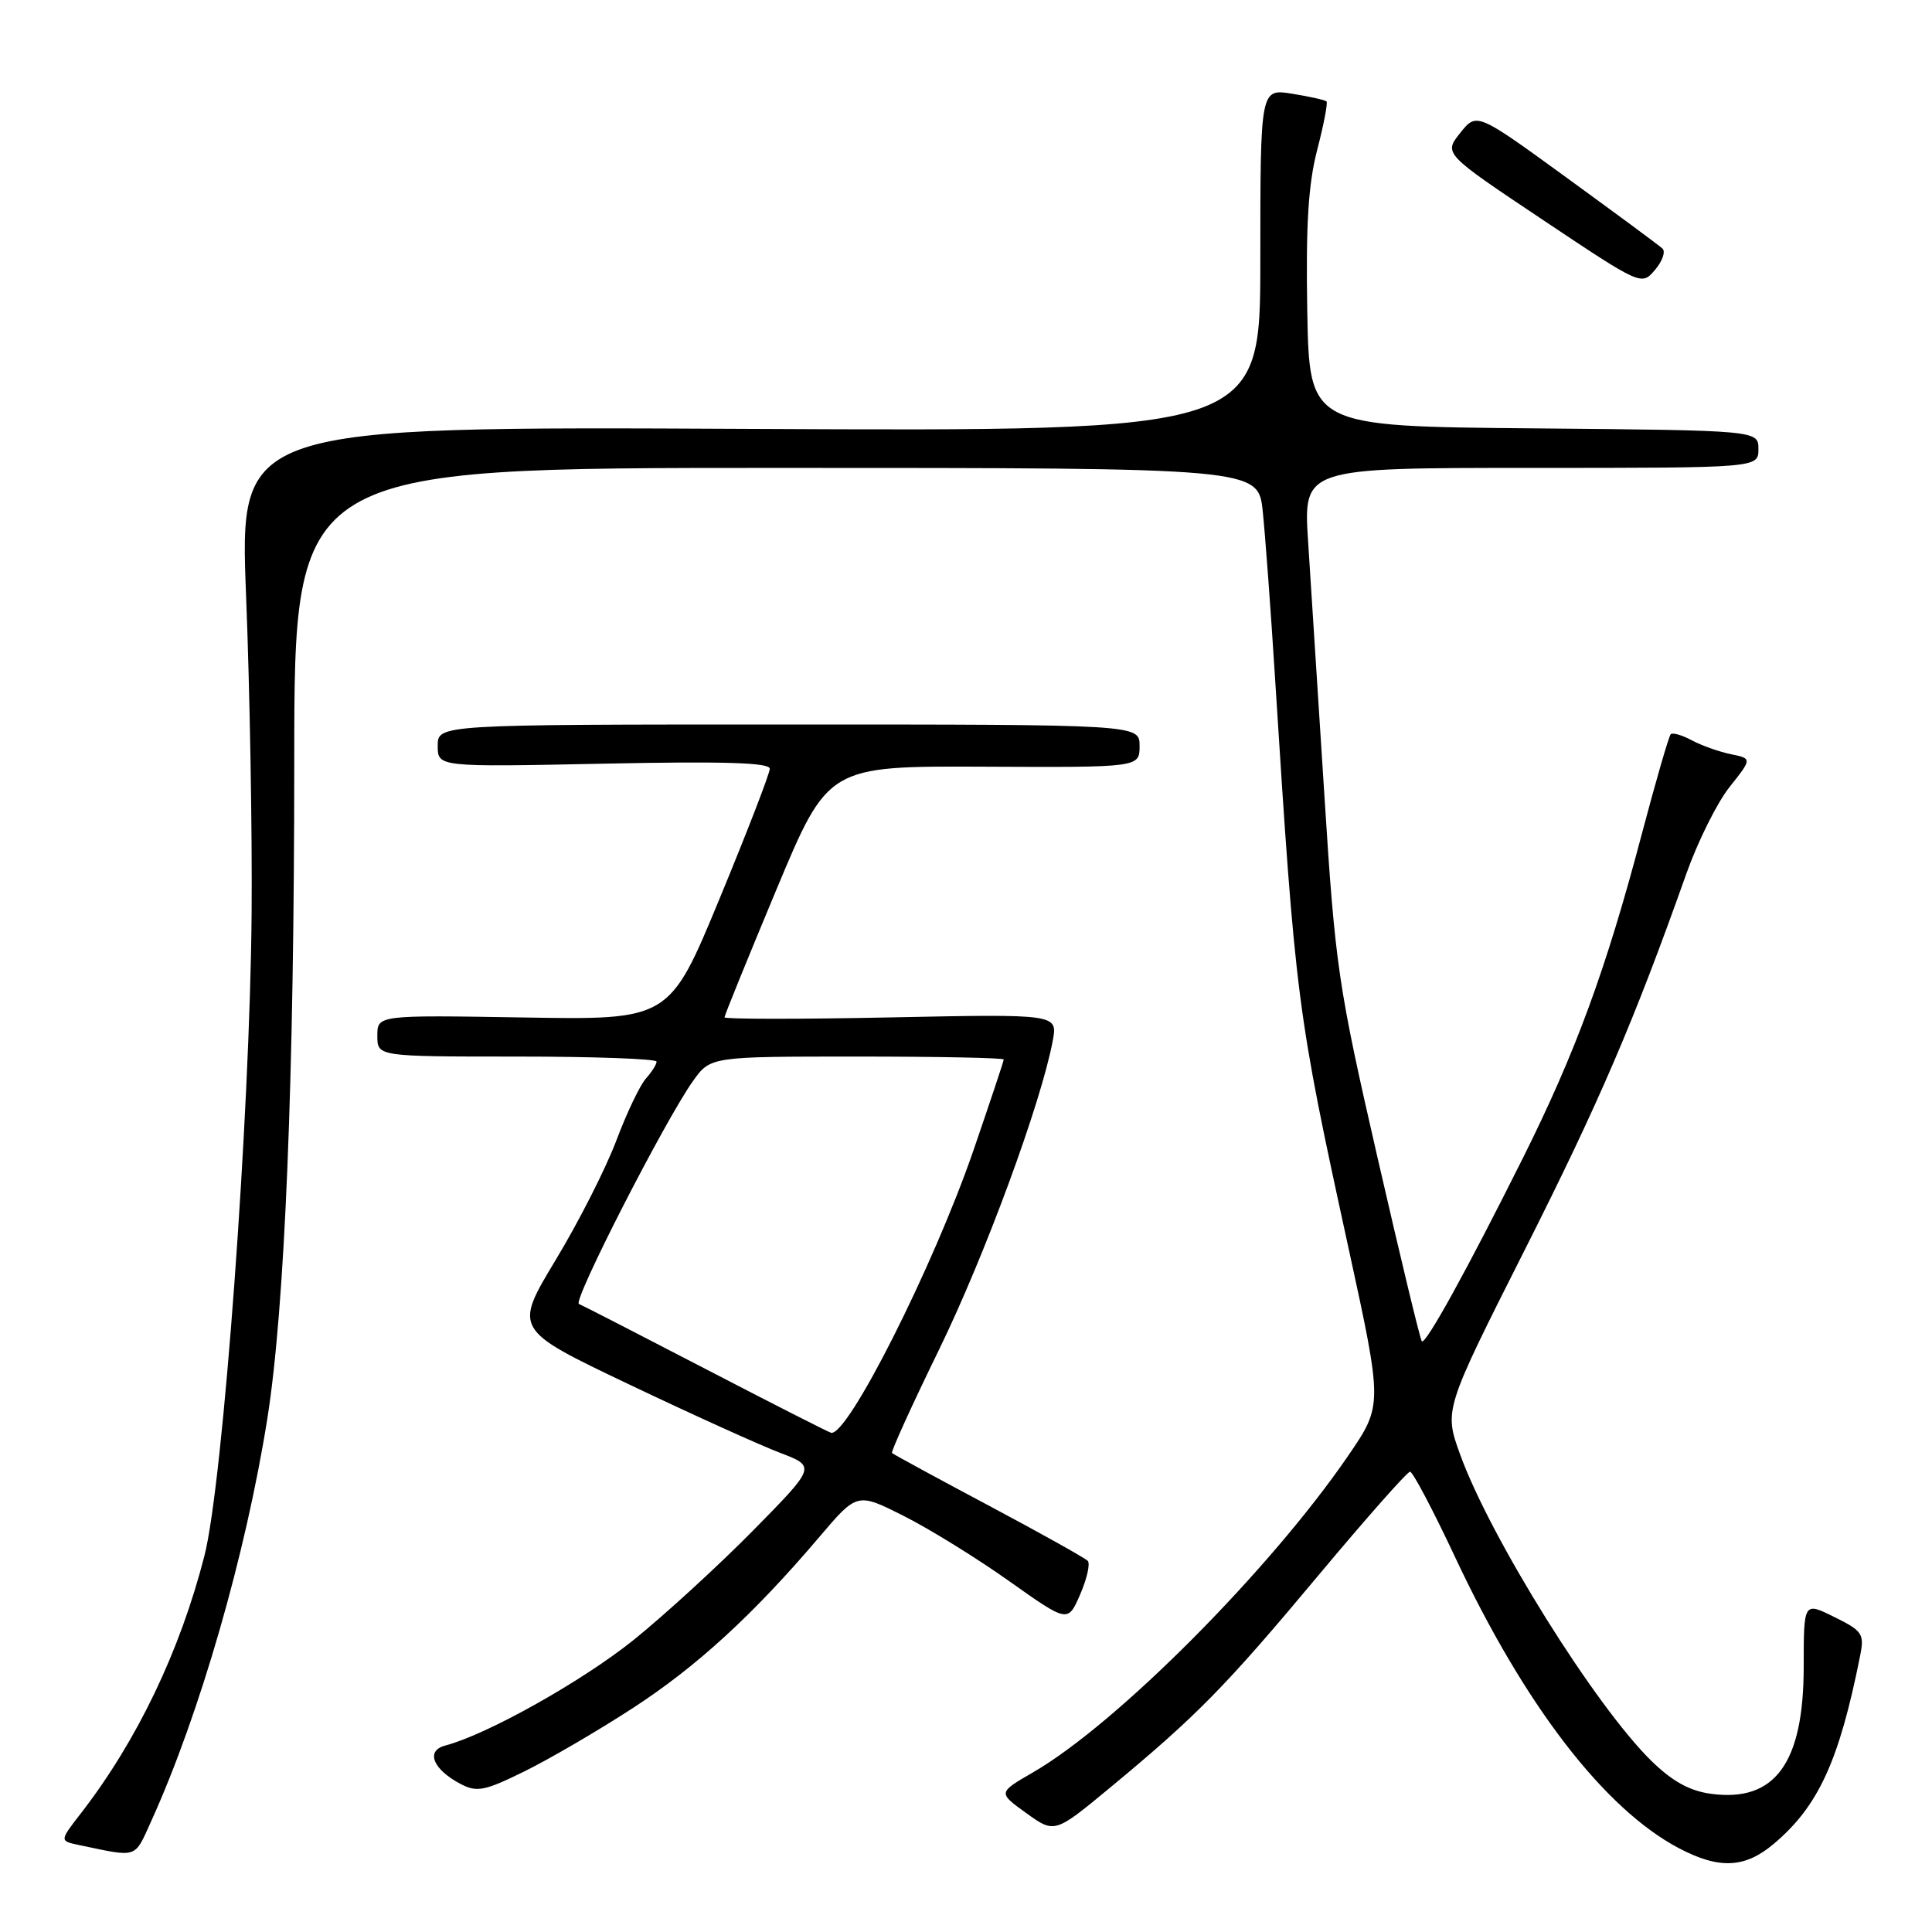 <?xml version="1.0" encoding="UTF-8" standalone="no"?>
<!DOCTYPE svg PUBLIC "-//W3C//DTD SVG 1.1//EN" "http://www.w3.org/Graphics/SVG/1.1/DTD/svg11.dtd" >
<svg xmlns="http://www.w3.org/2000/svg" xmlns:xlink="http://www.w3.org/1999/xlink" version="1.1" viewBox="0 0 256 256">
 <g >
 <path fill="currentColor"
d=" M 235.02 244.33 C 240.94 239.35 243.70 233.35 246.48 219.38 C 247.05 216.50 246.79 216.10 243.05 214.26 C 239.00 212.25 239.00 212.25 239.00 220.88 C 238.99 233.63 235.20 238.83 226.73 237.69 C 223.89 237.31 221.61 236.05 218.82 233.33 C 211.39 226.06 197.49 203.81 193.48 192.74 C 191.34 186.83 191.34 186.83 202.01 165.67 C 211.93 146.00 216.51 135.34 223.45 115.77 C 224.96 111.52 227.53 106.34 229.18 104.28 C 232.17 100.51 232.17 100.51 229.33 99.93 C 227.78 99.61 225.45 98.78 224.16 98.09 C 222.88 97.40 221.62 97.04 221.38 97.29 C 221.13 97.54 219.39 103.54 217.52 110.62 C 212.80 128.50 208.76 139.50 201.77 153.49 C 194.41 168.23 188.89 178.23 188.40 177.73 C 188.19 177.53 185.55 166.56 182.52 153.35 C 177.30 130.59 176.93 128.10 175.49 105.42 C 174.65 92.27 173.68 77.11 173.33 71.75 C 172.70 62.00 172.70 62.00 202.85 62.00 C 233.00 62.00 233.00 62.00 233.00 59.51 C 233.00 57.03 233.00 57.03 203.25 56.76 C 173.50 56.50 173.50 56.50 173.22 41.24 C 173.02 29.83 173.35 24.45 174.53 19.88 C 175.40 16.53 175.96 13.62 175.77 13.44 C 175.58 13.25 173.53 12.79 171.21 12.42 C 167.00 11.74 167.00 11.74 167.00 34.45 C 167.00 57.16 167.00 57.16 99.36 56.83 C 31.72 56.50 31.72 56.50 32.61 79.00 C 33.10 91.38 33.43 110.28 33.34 121.00 C 33.13 147.78 29.55 196.55 27.09 206.14 C 23.86 218.76 18.17 230.64 10.76 240.22 C 7.88 243.93 7.88 243.93 10.44 244.47 C 18.39 246.13 17.75 246.34 20.06 241.26 C 26.47 227.12 32.58 205.93 35.43 187.93 C 37.75 173.25 38.99 143.05 38.99 100.75 C 39.00 62.00 39.00 62.00 102.86 62.00 C 166.72 62.00 166.72 62.00 167.32 67.75 C 167.65 70.91 168.39 80.92 168.96 90.00 C 171.67 132.68 171.84 133.99 178.68 165.35 C 183.22 186.19 183.22 186.19 178.67 192.85 C 168.34 207.96 147.94 228.47 136.86 234.86 C 132.23 237.54 132.23 237.54 135.99 240.25 C 139.75 242.95 139.75 242.95 147.13 236.84 C 158.61 227.33 162.37 223.50 174.69 208.75 C 181.01 201.19 186.48 195.00 186.84 195.01 C 187.20 195.01 189.88 200.09 192.80 206.31 C 202.00 225.93 212.59 239.71 222.49 244.91 C 227.80 247.70 231.20 247.55 235.02 244.33 Z  M 83.79 226.37 C 92.30 220.85 99.82 213.96 108.59 203.63 C 113.58 197.76 113.58 197.76 119.79 200.89 C 123.21 202.62 129.49 206.50 133.75 209.53 C 141.50 215.02 141.50 215.02 143.13 211.26 C 144.03 209.19 144.48 207.19 144.13 206.82 C 143.78 206.45 137.88 203.15 131.00 199.49 C 124.12 195.83 118.36 192.70 118.20 192.53 C 118.03 192.36 120.83 186.21 124.42 178.85 C 130.50 166.39 137.94 146.18 139.49 137.93 C 140.16 134.36 140.16 134.36 118.08 134.81 C 105.94 135.06 96.00 135.05 96.00 134.80 C 96.00 134.55 99.09 126.95 102.86 117.92 C 109.72 101.50 109.72 101.50 130.36 101.59 C 151.00 101.69 151.00 101.69 151.00 98.84 C 151.00 96.00 151.00 96.00 104.50 96.00 C 58.00 96.00 58.00 96.00 58.00 98.82 C 58.00 101.64 58.00 101.64 80.00 101.19 C 95.87 100.86 102.00 101.05 102.00 101.86 C 102.00 102.48 99.01 110.22 95.35 119.07 C 88.70 135.15 88.70 135.15 69.35 134.82 C 50.00 134.50 50.00 134.50 50.00 137.25 C 50.00 140.00 50.00 140.00 68.50 140.00 C 78.67 140.00 87.00 140.30 87.00 140.67 C 87.00 141.04 86.36 142.05 85.58 142.92 C 84.80 143.79 83.04 147.48 81.67 151.12 C 80.30 154.77 76.69 161.89 73.63 166.95 C 68.08 176.16 68.08 176.16 83.29 183.41 C 91.66 187.40 100.67 191.48 103.32 192.49 C 108.13 194.32 108.13 194.32 99.82 202.77 C 95.24 207.42 88.12 213.94 84.00 217.27 C 77.20 222.74 64.55 229.84 59.01 231.29 C 56.35 231.98 57.35 234.46 61.08 236.41 C 63.20 237.51 64.25 237.30 69.50 234.71 C 72.80 233.09 79.23 229.33 83.79 226.37 Z  M 220.29 32.94 C 219.86 32.53 214.14 28.31 207.58 23.54 C 195.67 14.88 195.67 14.88 193.48 17.62 C 191.30 20.36 191.30 20.36 204.40 29.11 C 217.50 37.86 217.50 37.86 219.29 35.77 C 220.27 34.62 220.72 33.35 220.29 32.94 Z  M 93.50 181.40 C 84.70 176.83 77.14 172.95 76.71 172.78 C 75.84 172.44 88.13 148.43 91.82 143.25 C 94.14 140.00 94.14 140.00 113.57 140.00 C 124.26 140.00 133.00 140.17 133.00 140.39 C 133.00 140.60 131.18 146.04 128.97 152.48 C 123.65 167.88 112.31 190.37 110.12 189.85 C 109.78 189.77 102.30 185.97 93.50 181.40 Z "/>
</g>
</svg>